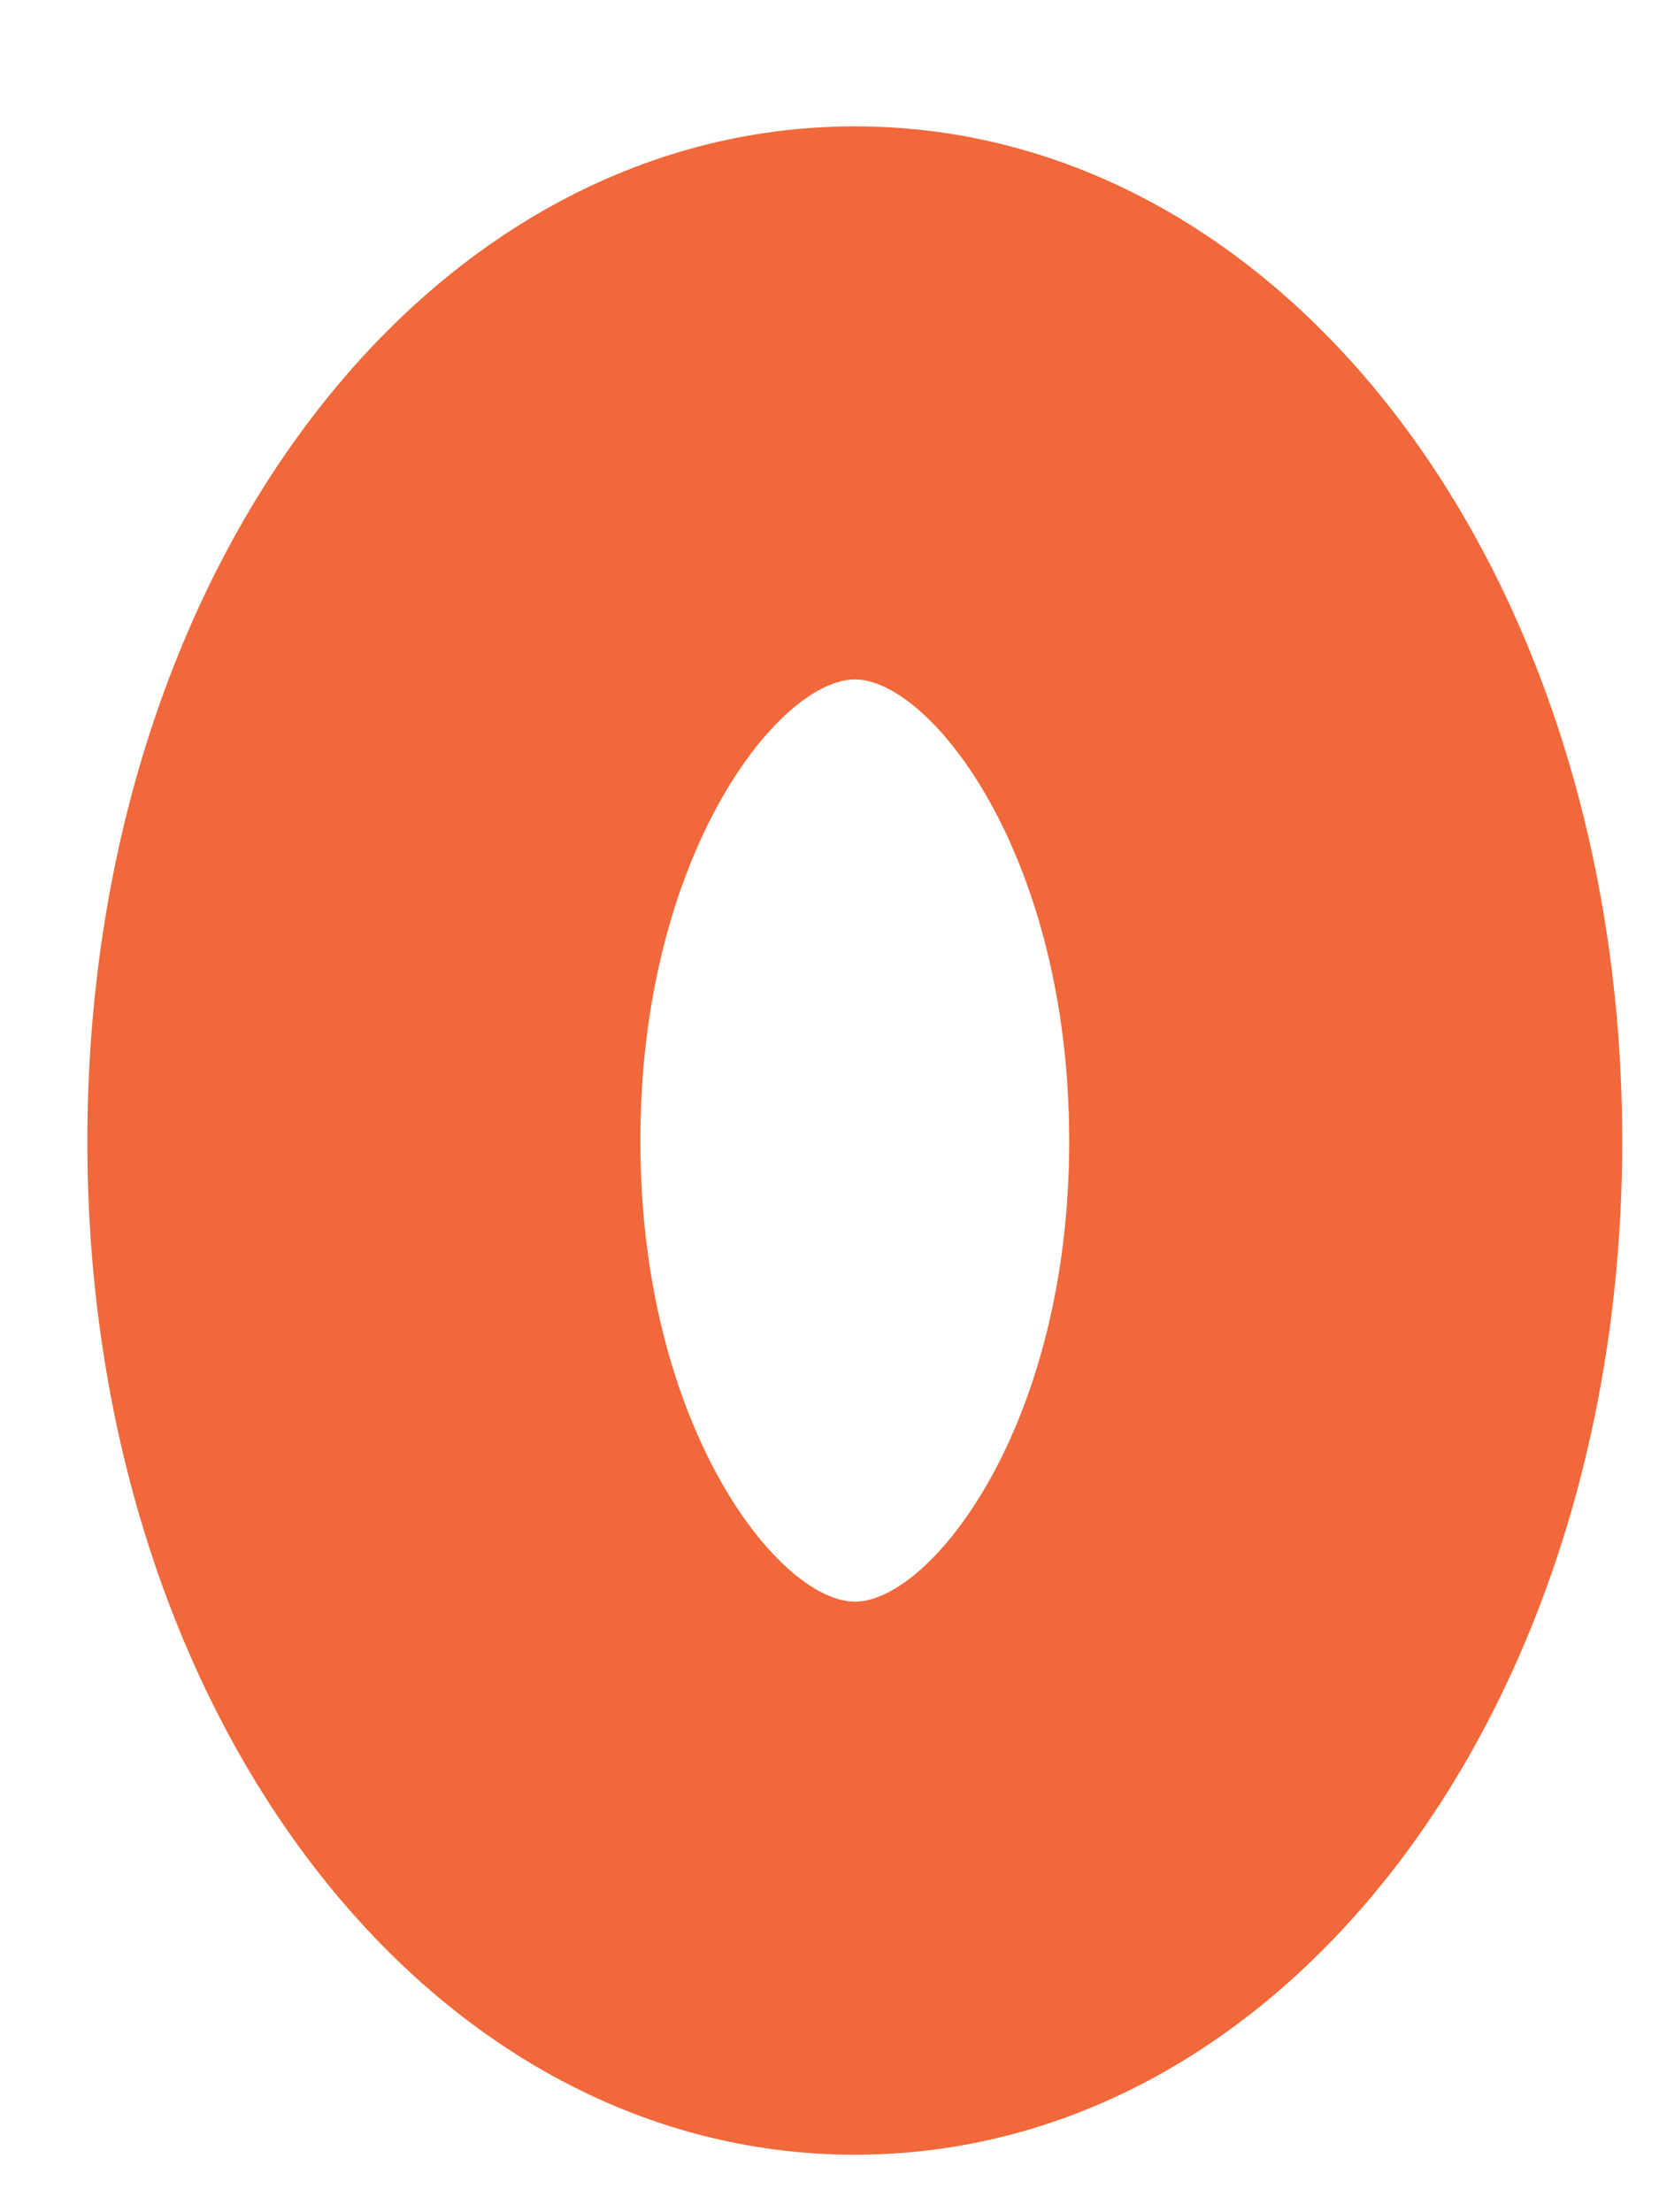 <?xml version="1.0" encoding="UTF-8" standalone="no"?><svg width='6' height='8' viewBox='0 0 6 8' fill='none' xmlns='http://www.w3.org/2000/svg'>
<path d='M3.092 7.792C4.648 7.792 5.867 6.182 5.867 4.127C5.867 2.069 4.648 0.457 3.092 0.457C1.535 0.457 0.316 2.069 0.316 4.127C0.315 6.182 1.535 7.792 3.092 7.792ZM3.092 2.457C3.365 2.457 3.867 3.091 3.867 4.127C3.867 5.16 3.365 5.792 3.092 5.792C2.818 5.792 2.316 5.16 2.316 4.127C2.315 3.091 2.818 2.457 3.092 2.457Z' fill='#F1683A'/>
</svg>
